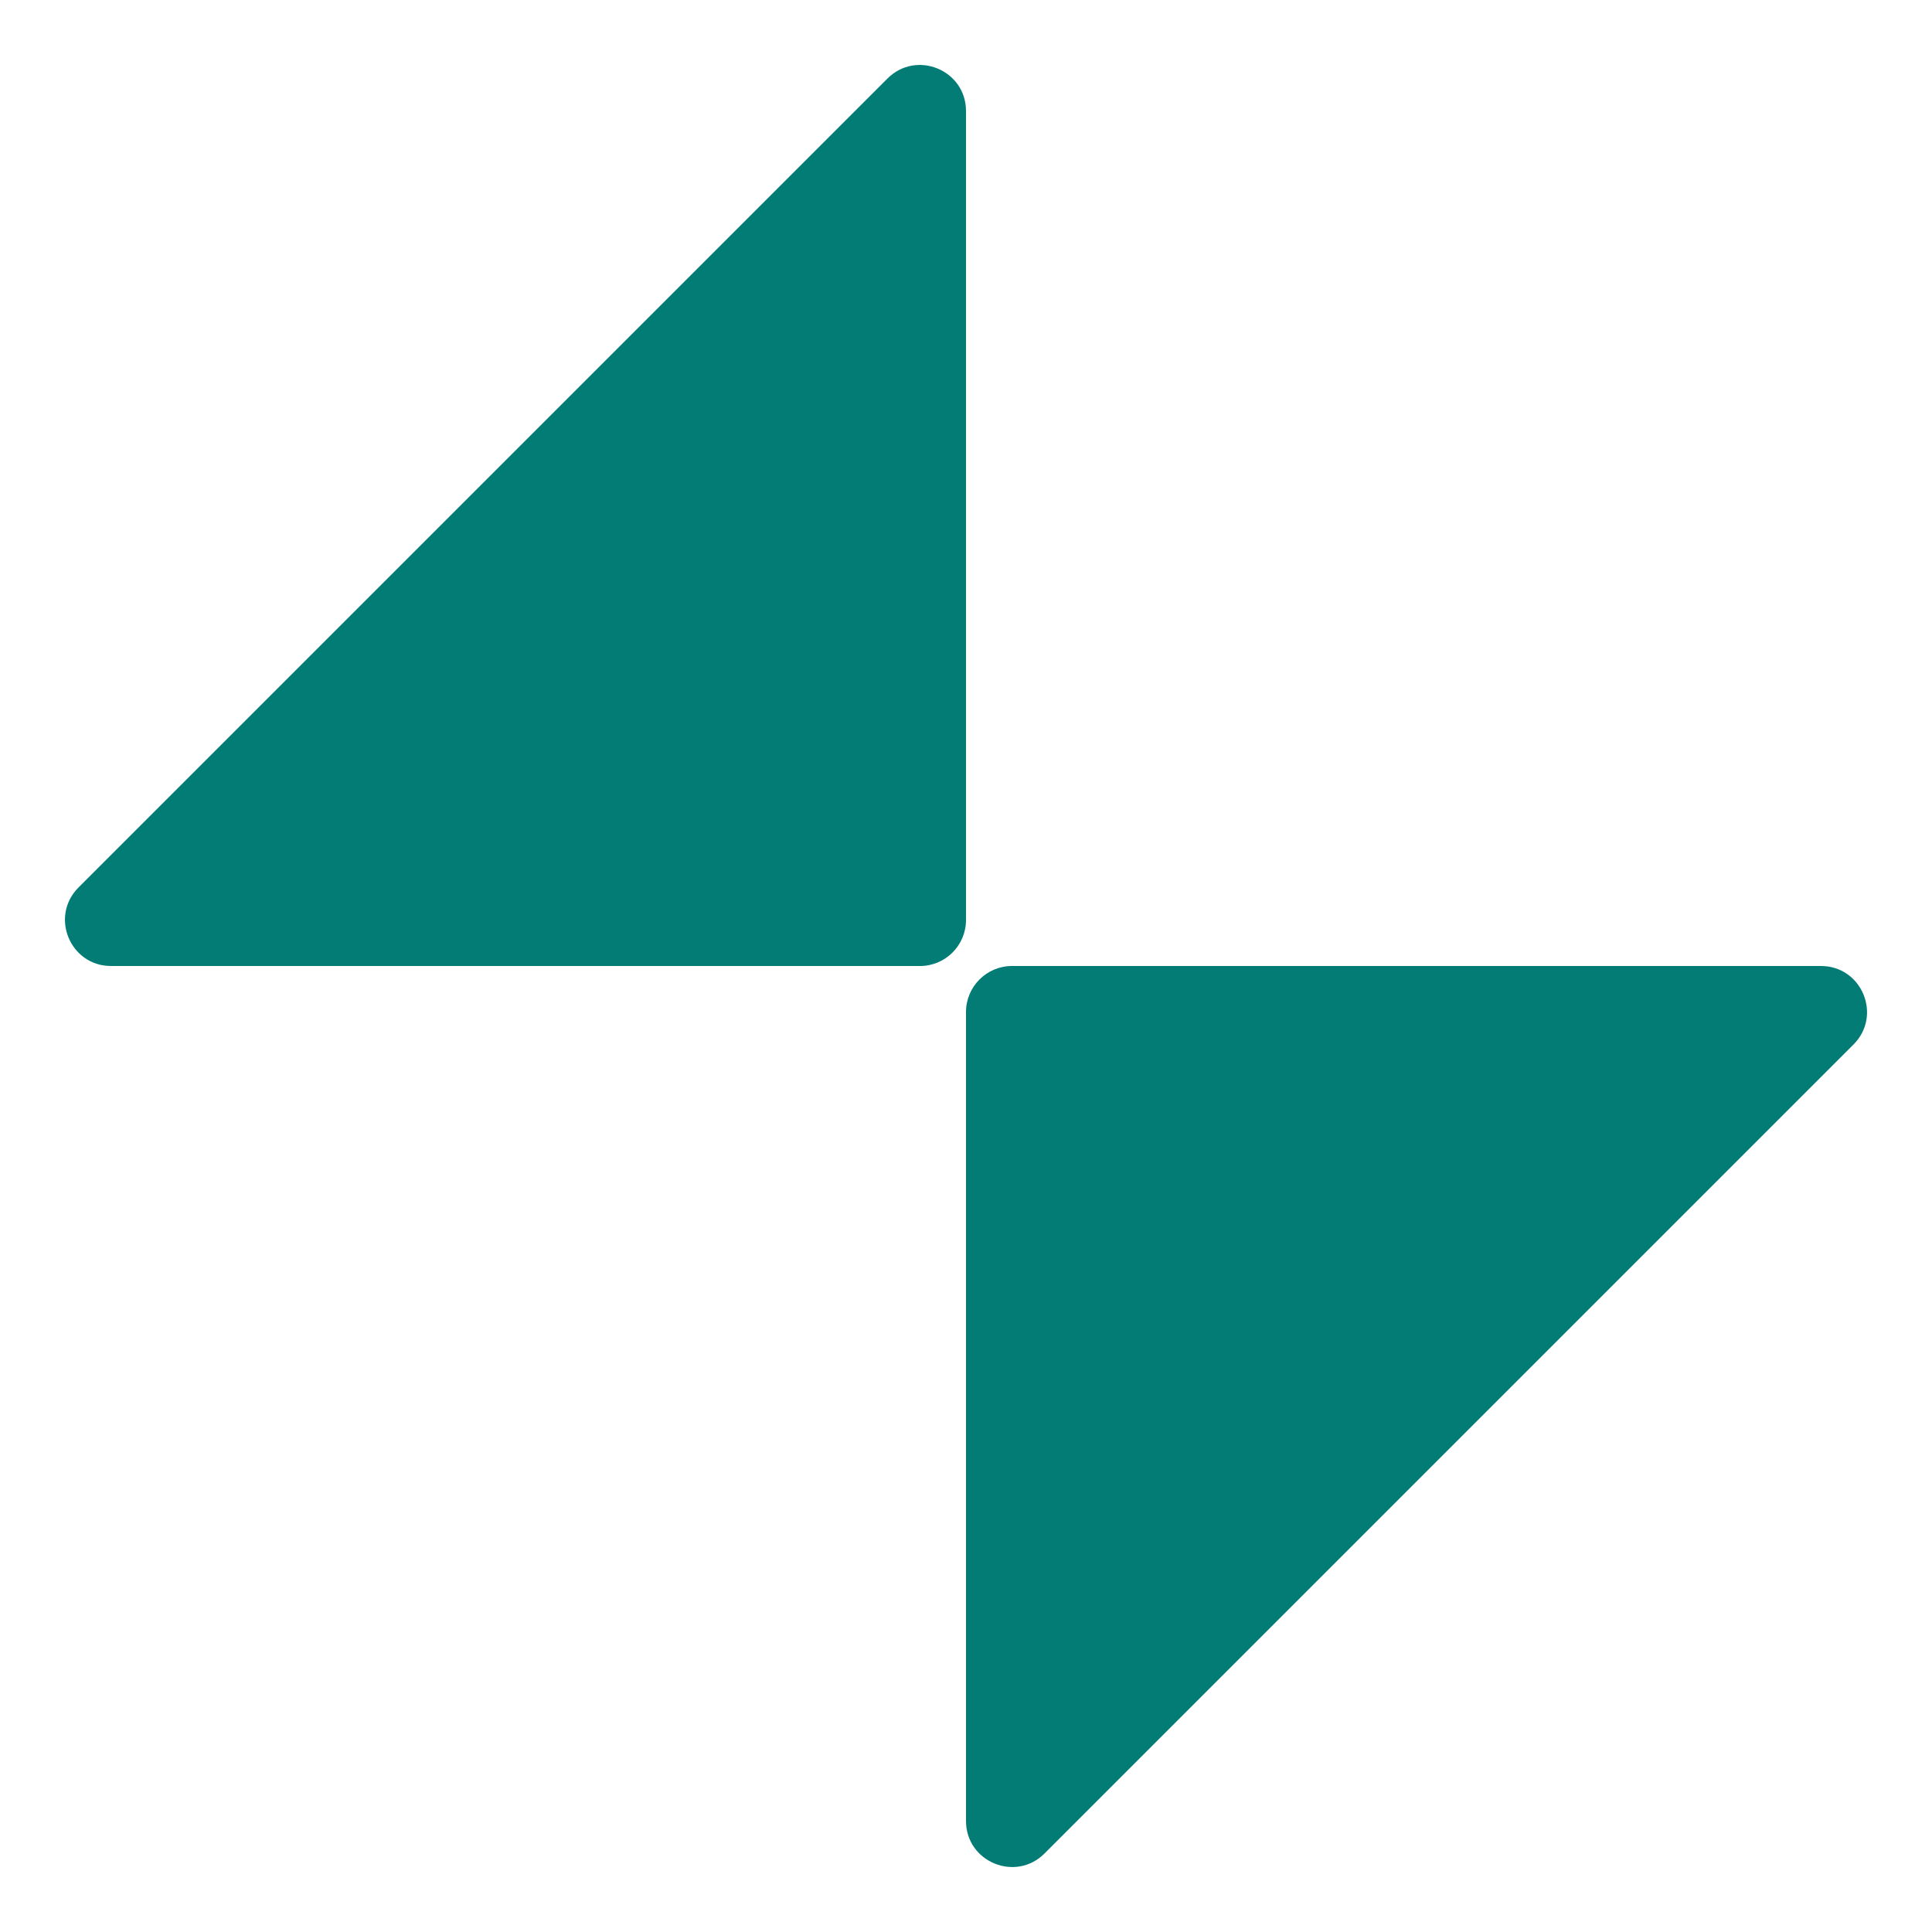 <svg width="42" height="42" viewBox="0 0 42 42" fill="none" xmlns="http://www.w3.org/2000/svg">
	<path d="M40.293 22.707C40.923 22.077 40.477 21 39.586 21H22C21.448 21 21 21.448 21 22V39.586C21 40.477 22.077 40.923 22.707 40.293L40.293 22.707Z" fill="#027C75"/>
	<path d="M1.707 19.293C1.077 19.923 1.523 21 2.414 21H20C20.552 21 21 20.552 21 20V2.414C21 1.523 19.923 1.077 19.293 1.707L1.707 19.293Z" fill="#027C75"/>
</svg>